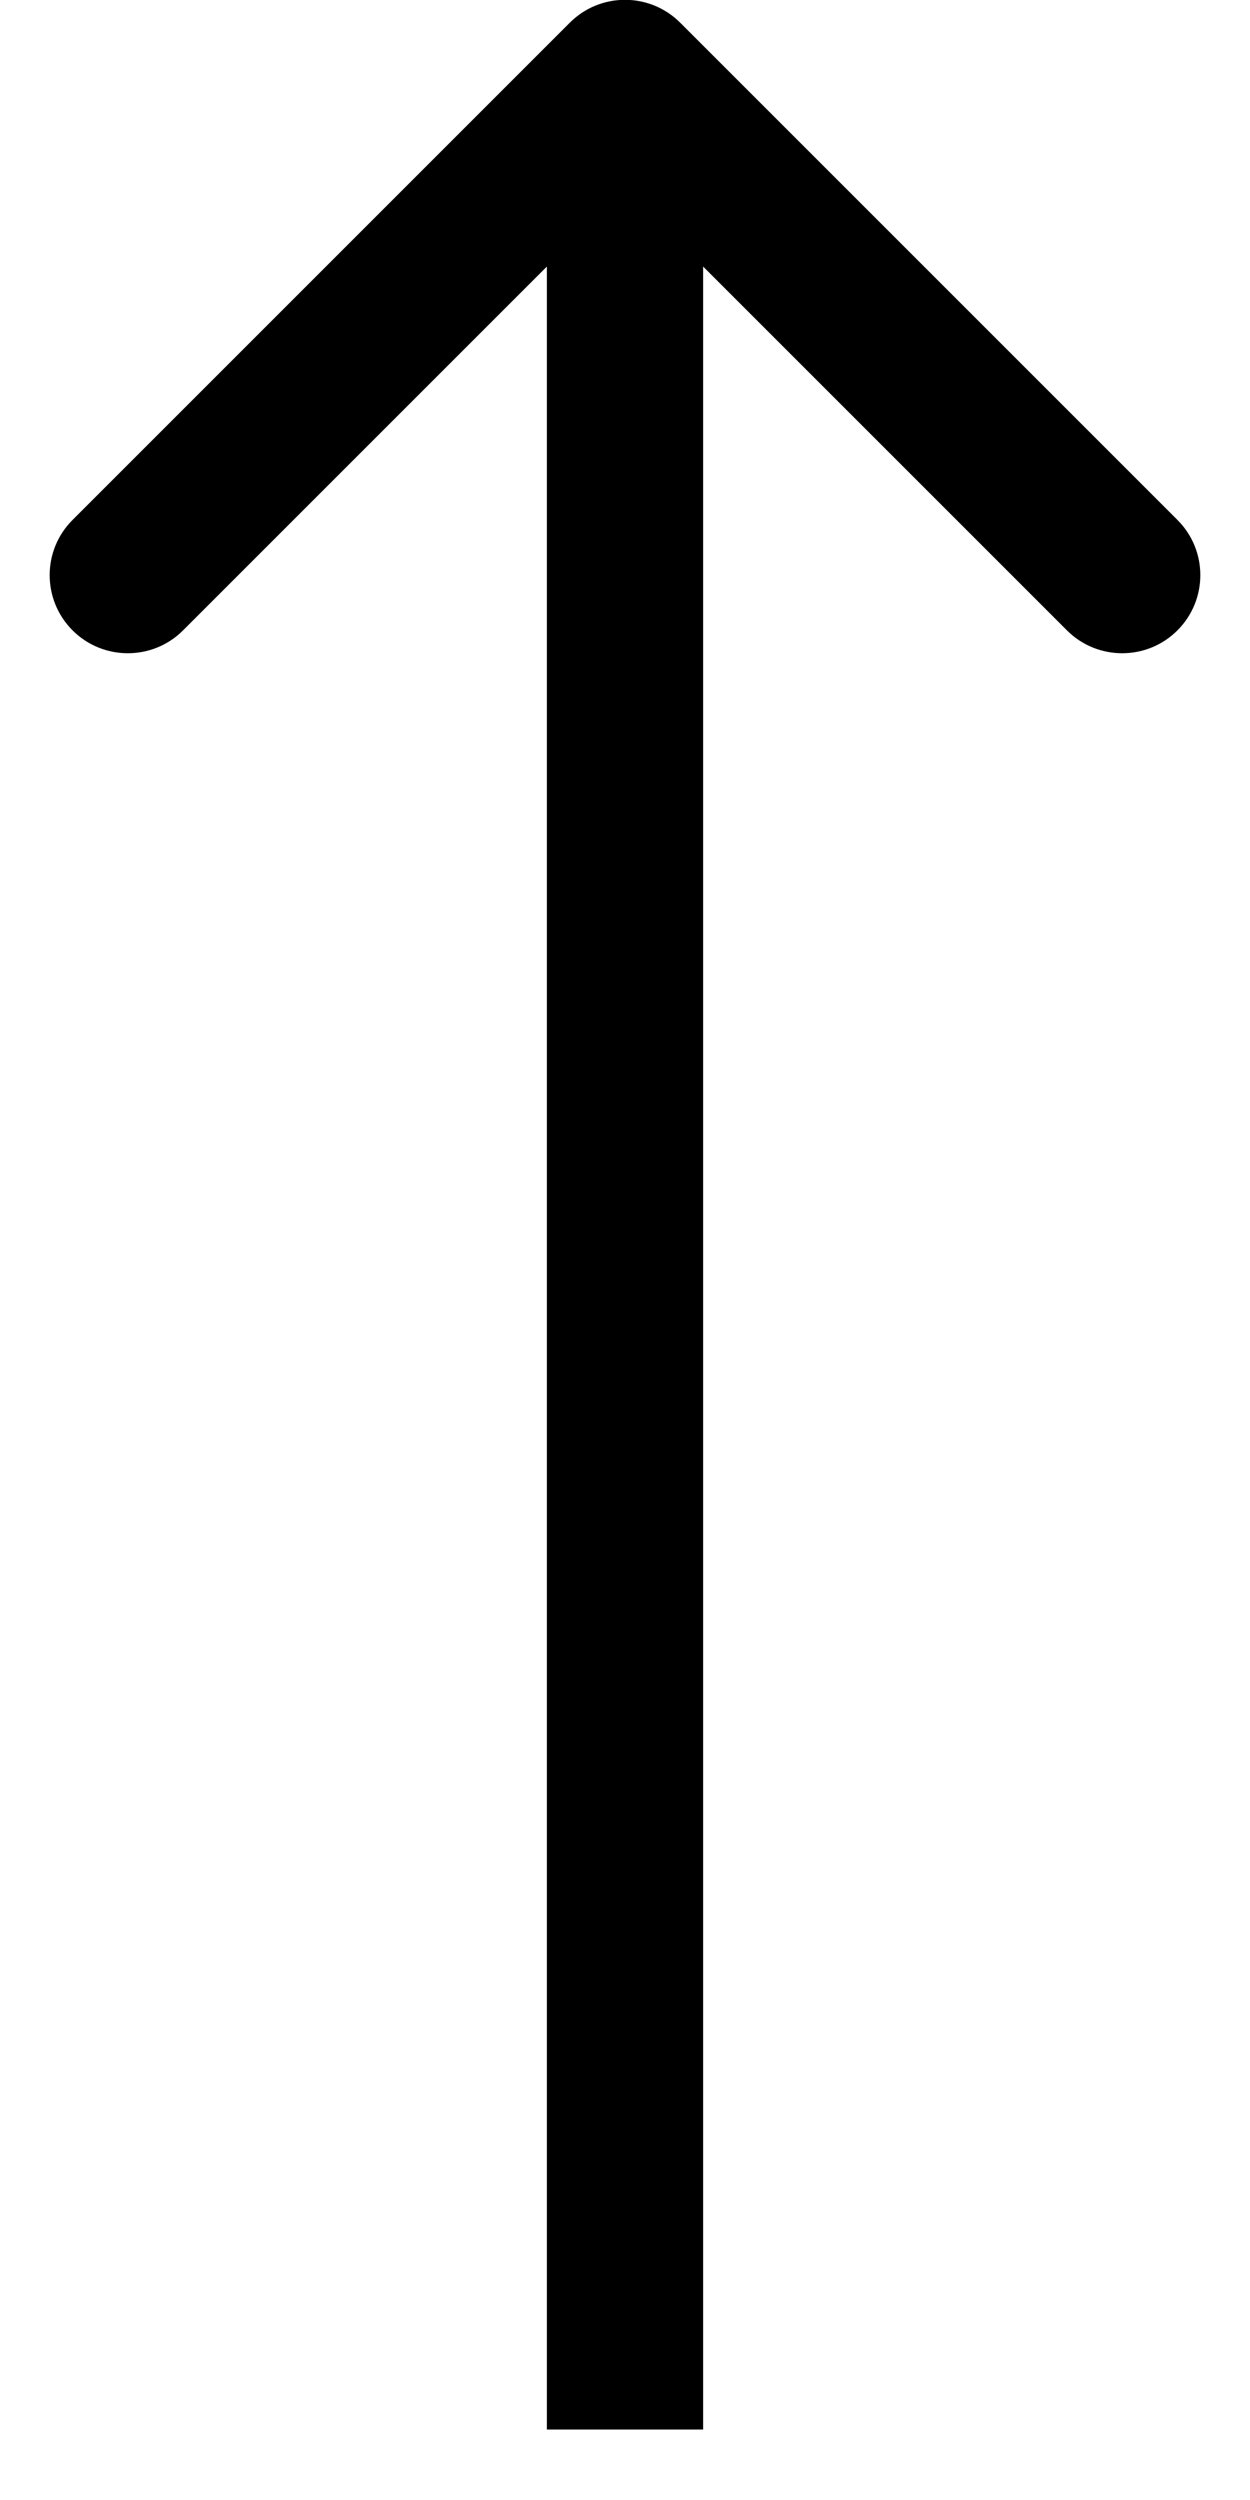 <svg width="16" height="32" viewBox="0 0 16 32" fill="none" xmlns="http://www.w3.org/2000/svg">
<path d="M8.707 0.291C8.317 -0.1 7.683 -0.1 7.293 0.291L0.929 6.655C0.538 7.045 0.538 7.678 0.929 8.069C1.319 8.459 1.953 8.459 2.343 8.069L8 2.412L13.657 8.069C14.047 8.459 14.681 8.459 15.071 8.069C15.462 7.678 15.462 7.045 15.071 6.655L8.707 0.291ZM9 31.098L9 0.998H7L7 31.098H9Z" fill="black"/>
</svg>
